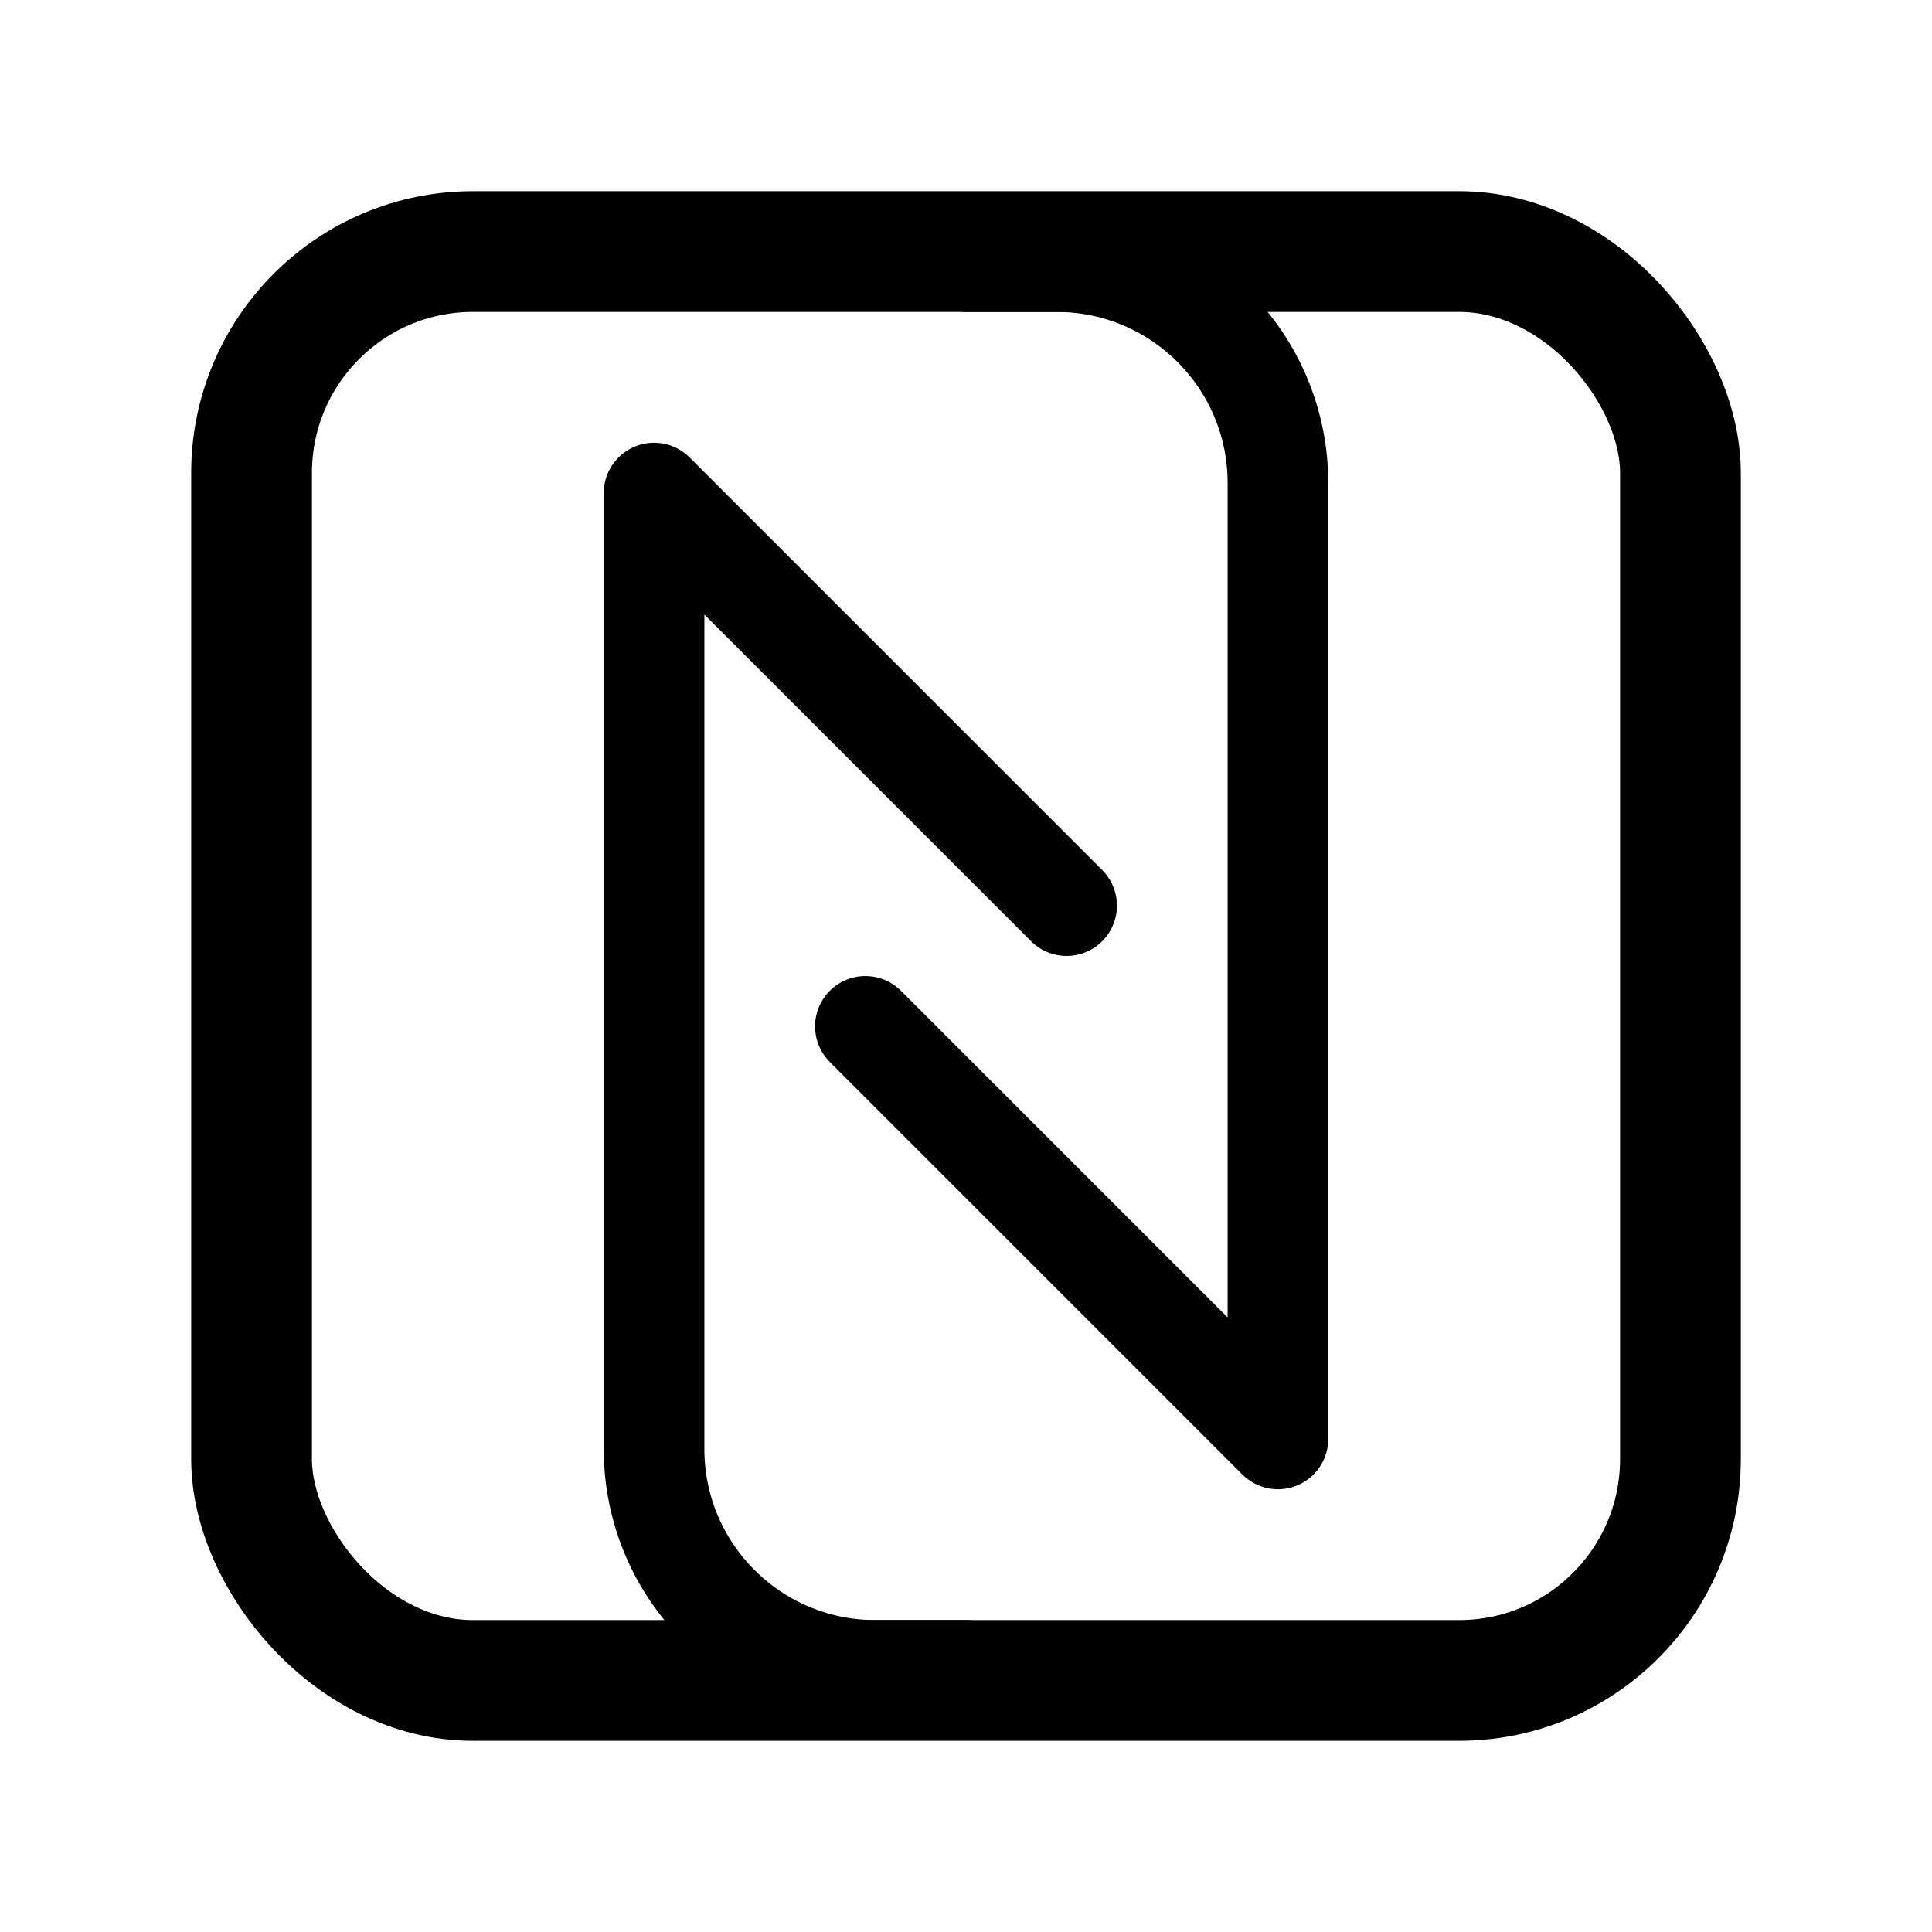 <svg xmlns="http://www.w3.org/2000/svg" width="192" height="192" fill="none"><rect width="142" height="142" x="25" y="25" stroke="#000" stroke-linecap="round" stroke-linejoin="round" stroke-width="12" rx="22"/><path stroke="#000" stroke-linecap="round" stroke-linejoin="round" stroke-width="10" d="M96 166h-9c-12.15 0-22-9.85-22-22V49l41 41"/><path stroke="#000" stroke-linecap="round" stroke-linejoin="round" stroke-width="10" d="M96 26h9c12.15 0 22 9.85 22 22v95l-41-41"/></svg>